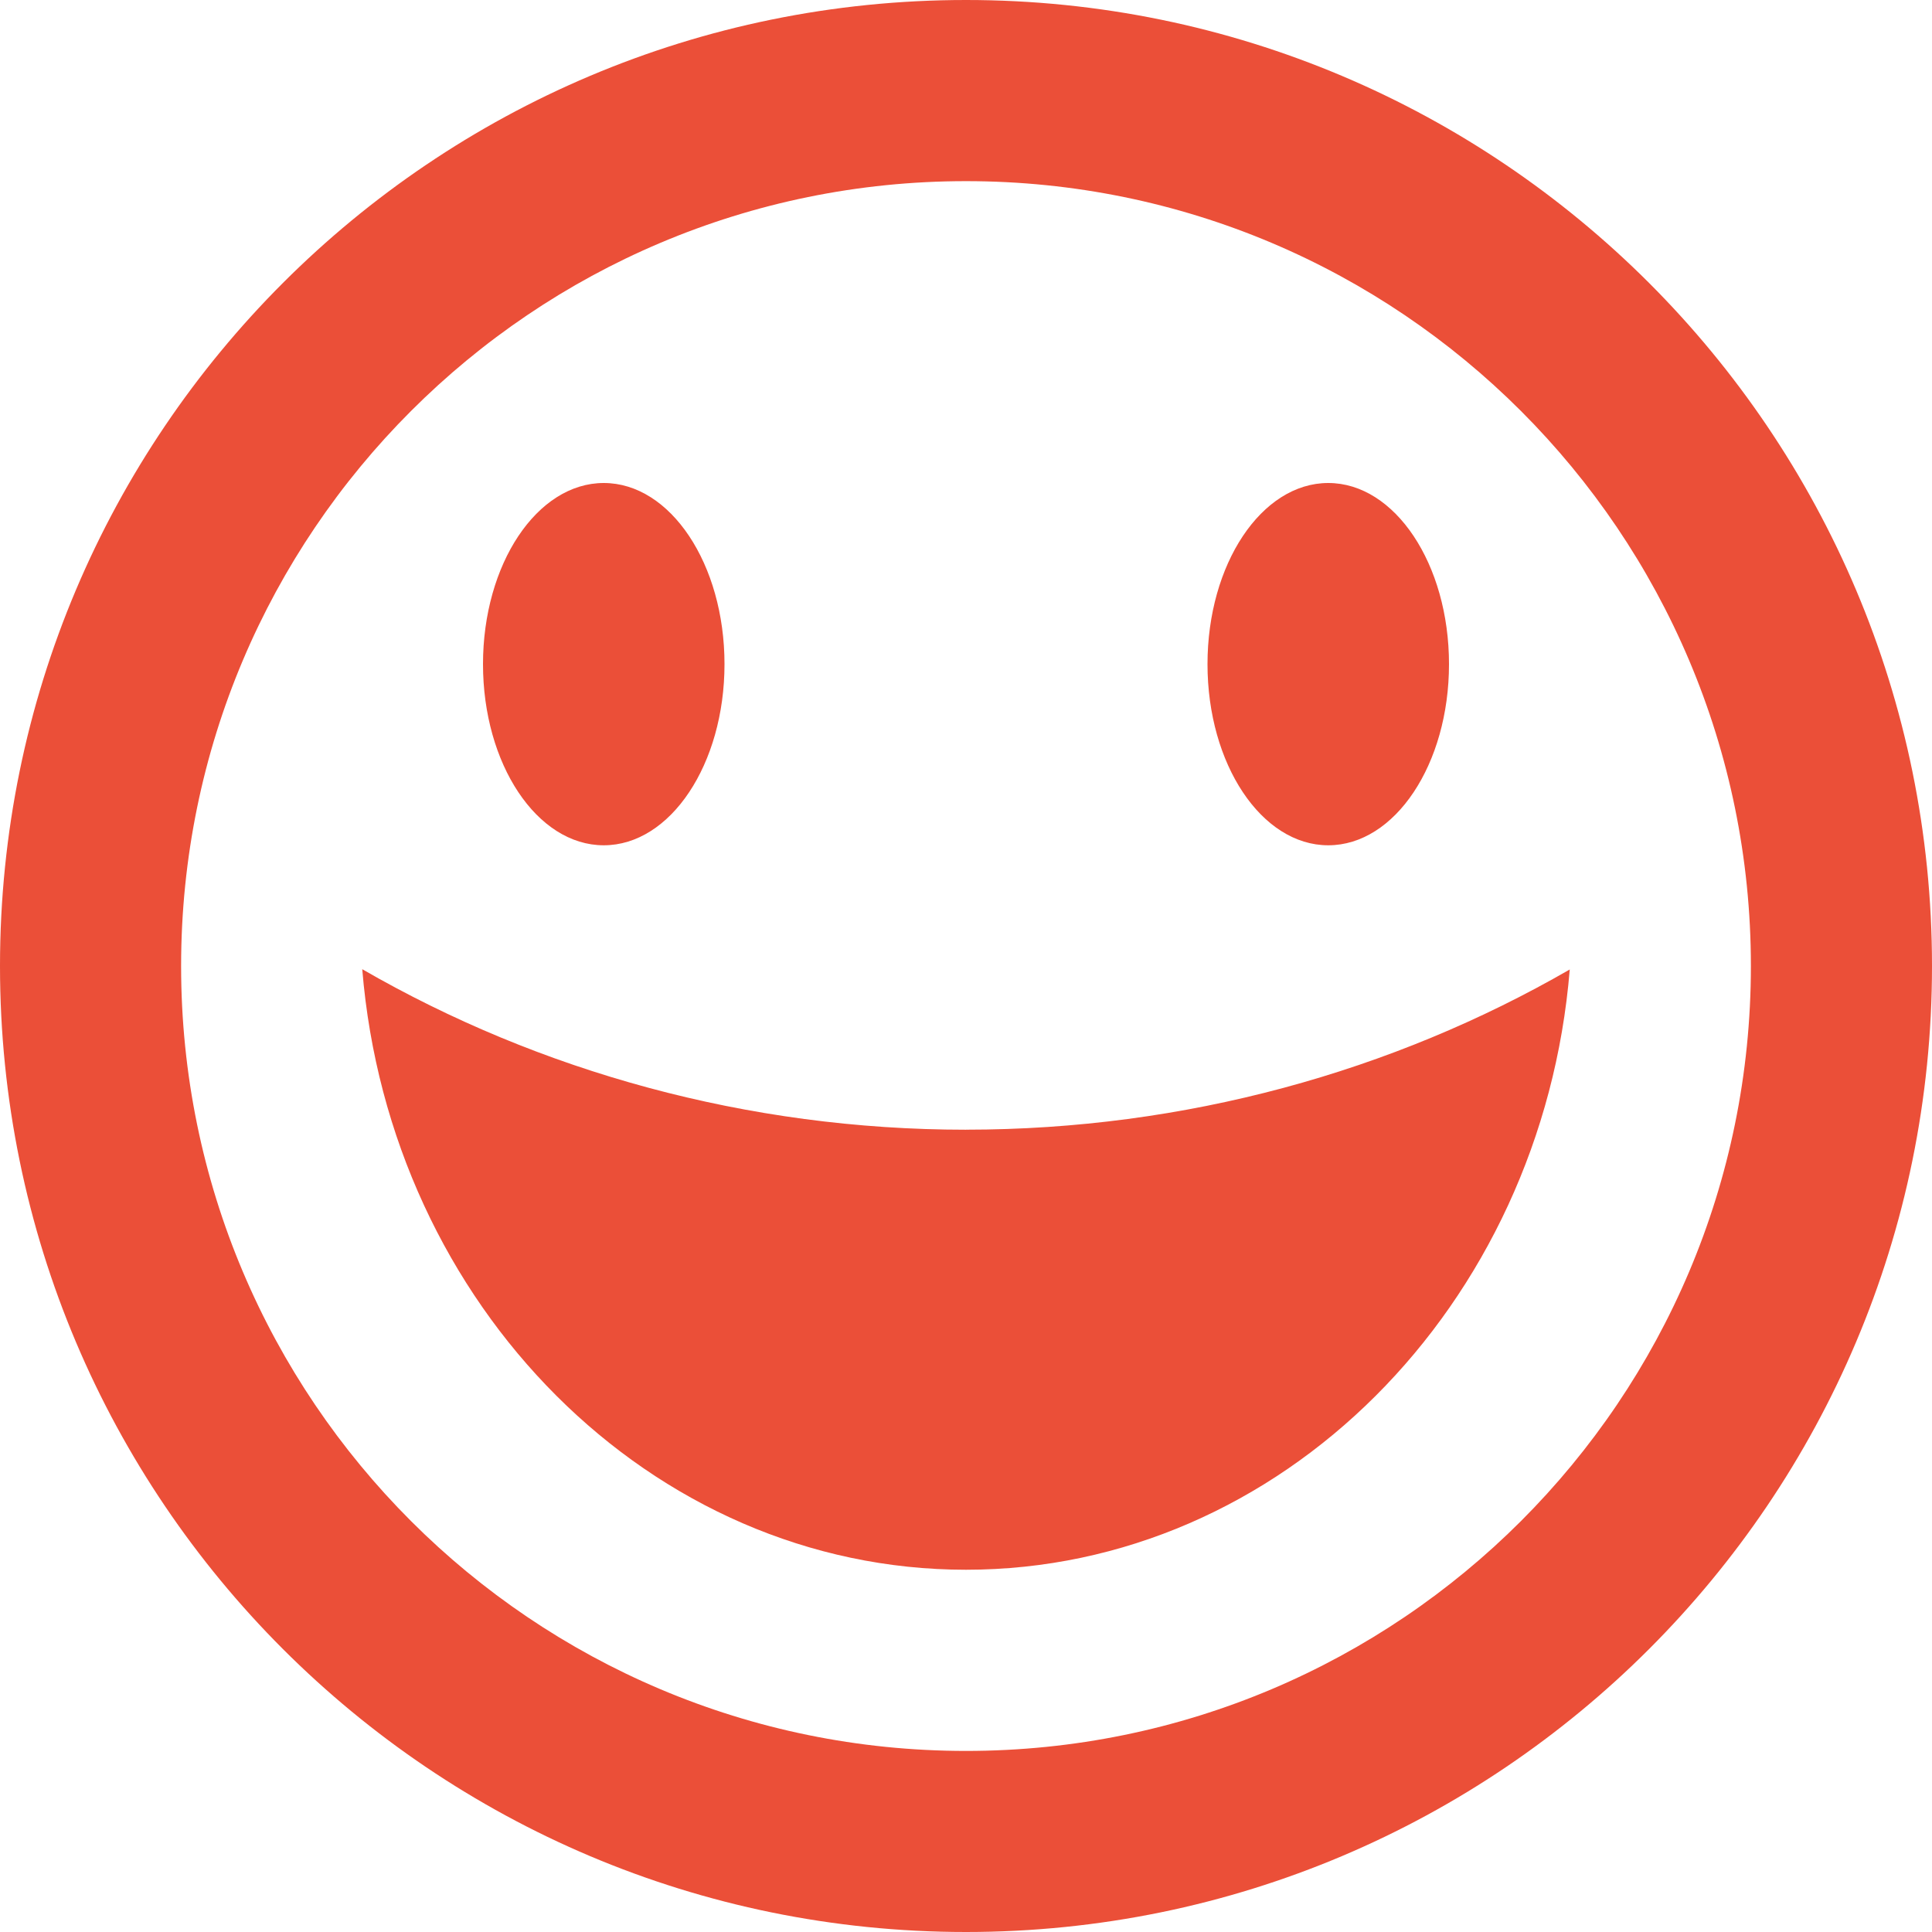 <?xml version="1.0" encoding="utf-8"?>
<!DOCTYPE svg PUBLIC "-//W3C//DTD SVG 1.1//EN" "http://www.w3.org/Graphics/SVG/1.1/DTD/svg11.dtd">
<svg style="width:308px;height:308px;" version="1.1" id="图形" xmlns="http://www.w3.org/2000/svg" xmlns:xlink="http://www.w3.org/1999/xlink" x="0px" y="0px" width="1024px" height="1024px" viewBox="0 0 1024 1024" enable-background="new 0 0 1024 1024" xml:space="preserve">
  <path class="svgpath" data-index="path_0" fill="#eb4f38" d="M512 1024c282.767 0 512-229.233 512-512s-229.233-512-512-512-512 229.233-512 512 229.233 512 512 512zM512 96.01c229.745 0 416.01 186.245 416.01 416.01s-186.245 416.01-416.01 416.01-416.01-186.245-416.01-416.01 186.245-416.01 416.01-416.01zM512 598.753c115.958 0 226.222-30.802 320-84.91-14.582 178.442-153.129 318.157-320 318.157s-305.418-139.878-320-318.3c93.778 54.108 204.042 85.074 320 85.074zM256 352.01c0-53.023 28.652-96.01 64-96.01s64 42.988 64 96.01c0 53.023-28.652 96.01-64 96.01s-64-42.988-64-96.01zM640 352.01c0-53.023 28.652-96.01 64-96.01s64 42.988 64 96.01c0 53.023-28.652 96.01-64 96.01s-64-42.988-64-96.01z" />

</svg>
